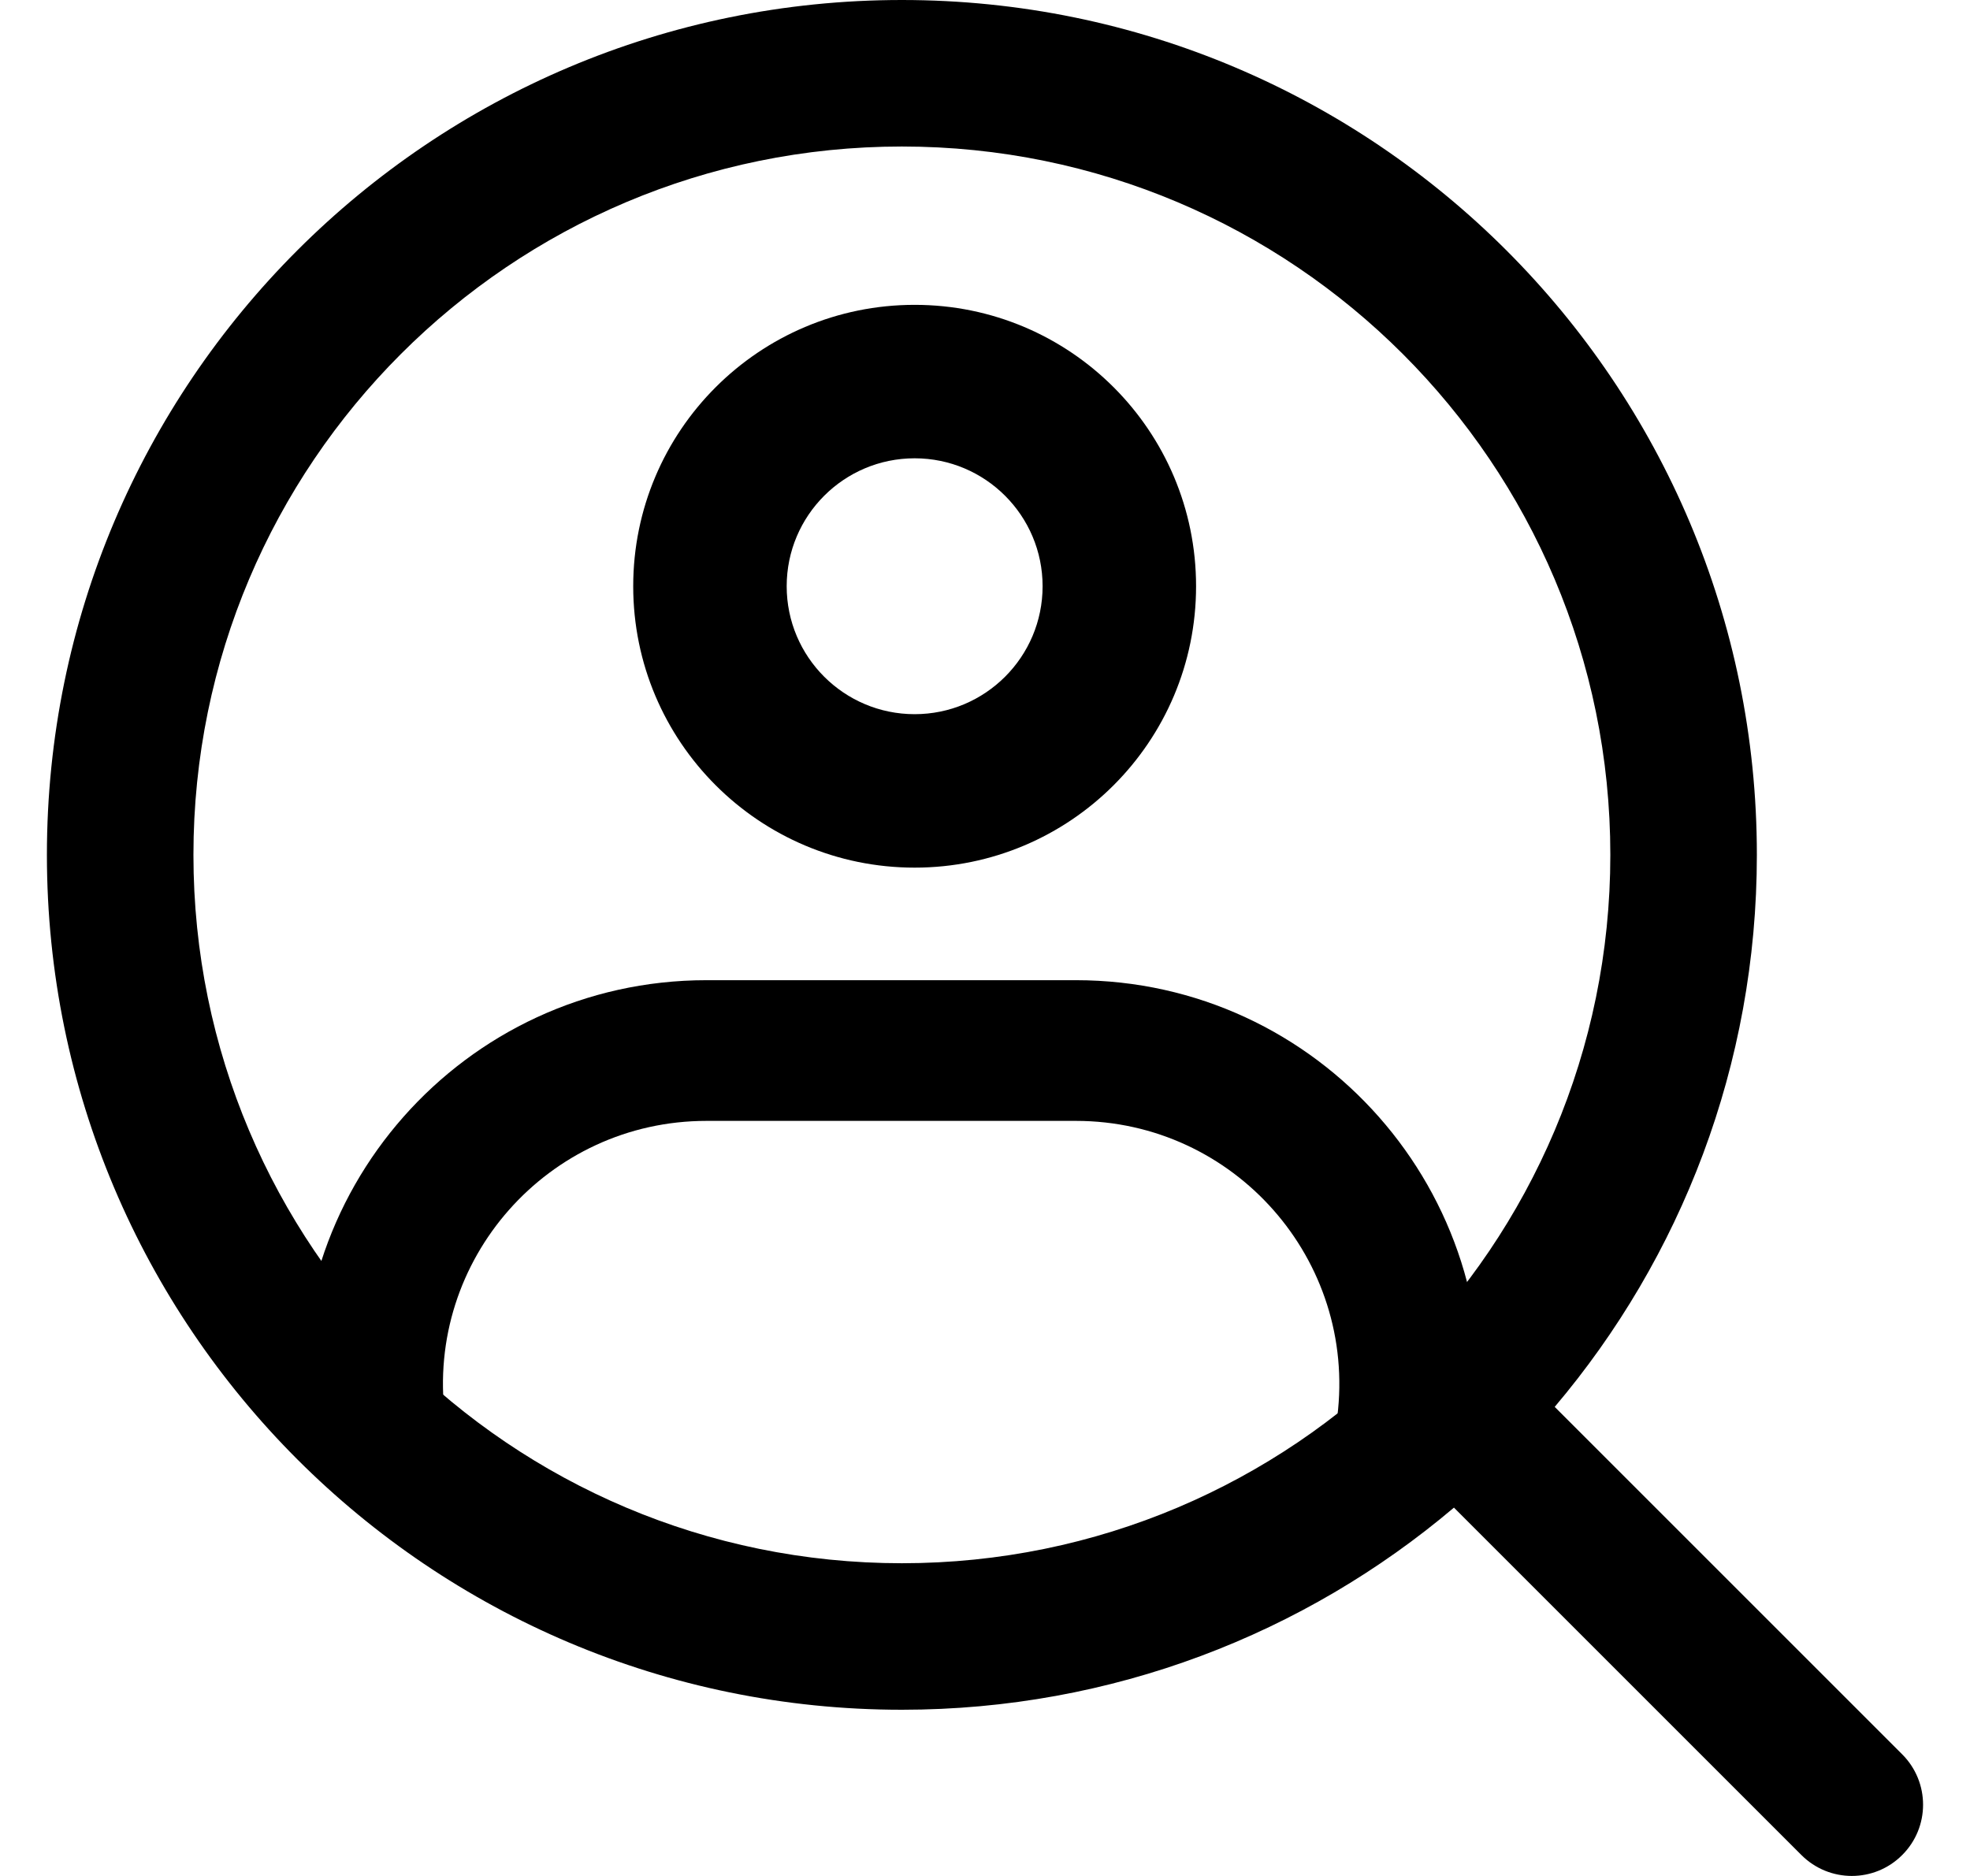 <svg width="21" height="20" viewBox="0 0 21 20" fill="none" xmlns="http://www.w3.org/2000/svg">
<g id="Group 516">
<path id="Union" fill-rule="evenodd" clip-rule="evenodd" d="M2.062 9.114C2.062 4.943 5.443 1.562 9.614 1.562C13.784 1.562 17.166 4.943 17.166 9.114C17.166 13.284 13.784 16.666 9.614 16.666C5.443 16.666 2.062 13.284 2.062 9.114ZM9.614 0C4.58 0 0.5 4.08 0.5 9.114C0.5 14.147 4.58 18.228 9.614 18.228C11.857 18.228 13.911 17.417 15.499 16.073L19.203 19.777C19.5 20.074 19.981 20.074 20.277 19.777C20.574 19.481 20.574 19 20.277 18.703L16.573 14.999C17.917 13.411 18.728 11.357 18.728 9.114C18.728 4.08 14.647 0 9.614 0Z" fill="black"/>
<path id="Ellipse 67 (Stroke)" fill-rule="evenodd" clip-rule="evenodd" d="M9.75 4.886C8.997 4.886 8.386 5.497 8.386 6.25C8.386 7.003 8.997 7.614 9.75 7.614C10.503 7.614 11.114 7.003 11.114 6.25C11.114 5.497 10.503 4.886 9.75 4.886ZM6.75 6.25C6.75 4.593 8.093 3.25 9.75 3.25C11.407 3.25 12.75 4.593 12.75 6.25C12.75 7.907 11.407 9.25 9.75 9.25C8.093 9.25 6.75 7.907 6.75 6.25Z" fill="black"/>
<path id="Rectangle 290 (Stroke)" fill-rule="evenodd" clip-rule="evenodd" d="M7.531 11.95C5.841 11.95 4.534 13.431 4.744 15.107C4.795 15.518 4.504 15.893 4.093 15.944C3.682 15.996 3.307 15.704 3.255 15.293C2.934 12.722 4.939 10.45 7.531 10.45H11.469C14.06 10.45 16.065 12.722 15.744 15.293C15.693 15.704 15.318 15.996 14.907 15.944C14.496 15.893 14.204 15.518 14.255 15.107C14.465 13.431 13.158 11.95 11.469 11.95H7.531Z" fill="black"/>
</g>
</svg>
